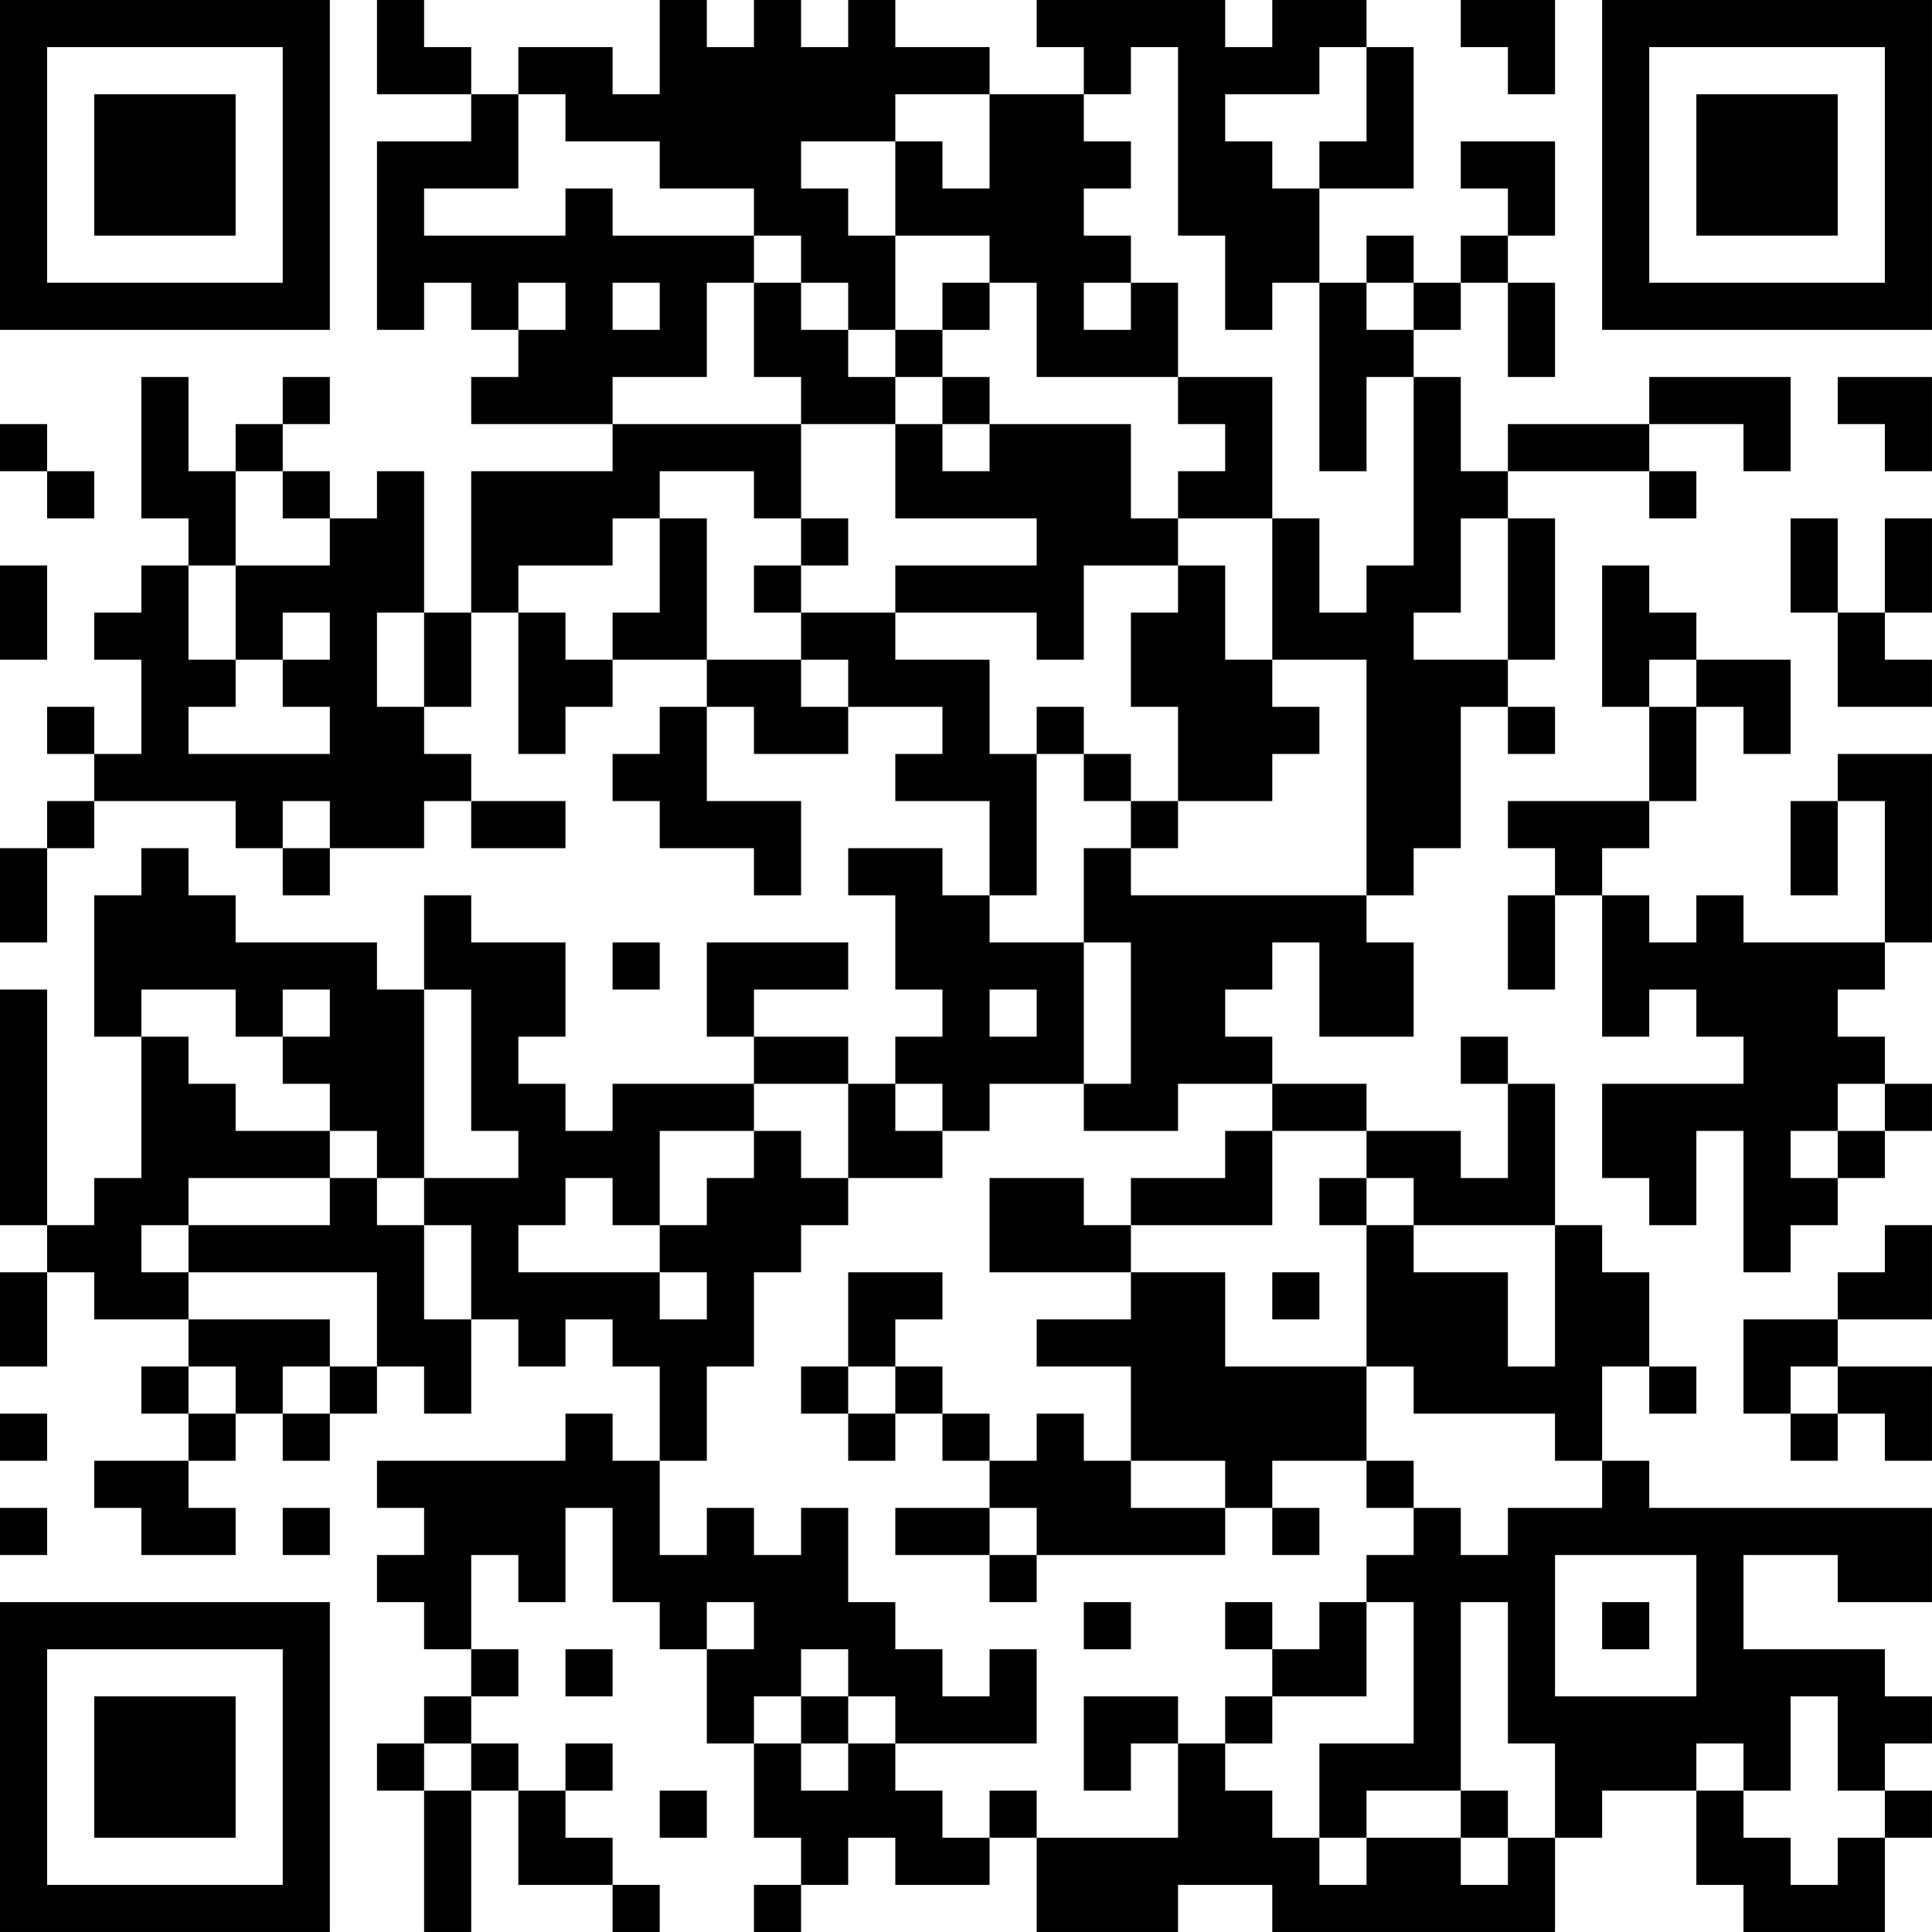 <?xml version="1.0" encoding="UTF-8"?>
<svg xmlns="http://www.w3.org/2000/svg" version="1.1" width="200" height="200" viewBox="0 0 200 200"><rect x="0" y="0" width="200" height="200" fill="#ffffff"/><g transform="scale(4.878)"><g transform="translate(0,0)"><path fill-rule="evenodd" d="M8 0L8 2L10 2L10 3L8 3L8 7L9 7L9 6L10 6L10 7L11 7L11 8L10 8L10 9L13 9L13 10L10 10L10 13L9 13L9 10L8 10L8 11L7 11L7 10L6 10L6 9L7 9L7 8L6 8L6 9L5 9L5 10L4 10L4 8L3 8L3 11L4 11L4 12L3 12L3 13L2 13L2 14L3 14L3 16L2 16L2 15L1 15L1 16L2 16L2 17L1 17L1 18L0 18L0 20L1 20L1 18L2 18L2 17L5 17L5 18L6 18L6 19L7 19L7 18L9 18L9 17L10 17L10 18L12 18L12 17L10 17L10 16L9 16L9 15L10 15L10 13L11 13L11 16L12 16L12 15L13 15L13 14L15 14L15 15L14 15L14 16L13 16L13 17L14 17L14 18L16 18L16 19L17 19L17 17L15 17L15 15L16 15L16 16L18 16L18 15L20 15L20 16L19 16L19 17L21 17L21 19L20 19L20 18L18 18L18 19L19 19L19 21L20 21L20 22L19 22L19 23L18 23L18 22L16 22L16 21L18 21L18 20L15 20L15 22L16 22L16 23L13 23L13 24L12 24L12 23L11 23L11 22L12 22L12 20L10 20L10 19L9 19L9 21L8 21L8 20L5 20L5 19L4 19L4 18L3 18L3 19L2 19L2 22L3 22L3 25L2 25L2 26L1 26L1 21L0 21L0 26L1 26L1 27L0 27L0 29L1 29L1 27L2 27L2 28L4 28L4 29L3 29L3 30L4 30L4 31L2 31L2 32L3 32L3 33L5 33L5 32L4 32L4 31L5 31L5 30L6 30L6 31L7 31L7 30L8 30L8 29L9 29L9 30L10 30L10 28L11 28L11 29L12 29L12 28L13 28L13 29L14 29L14 31L13 31L13 30L12 30L12 31L8 31L8 32L9 32L9 33L8 33L8 34L9 34L9 35L10 35L10 36L9 36L9 37L8 37L8 38L9 38L9 41L10 41L10 38L11 38L11 40L13 40L13 41L14 41L14 40L13 40L13 39L12 39L12 38L13 38L13 37L12 37L12 38L11 38L11 37L10 37L10 36L11 36L11 35L10 35L10 33L11 33L11 34L12 34L12 32L13 32L13 34L14 34L14 35L15 35L15 37L16 37L16 39L17 39L17 40L16 40L16 41L17 41L17 40L18 40L18 39L19 39L19 40L21 40L21 39L22 39L22 41L25 41L25 40L27 40L27 41L33 41L33 39L34 39L34 38L36 38L36 40L37 40L37 41L40 41L40 39L41 39L41 38L40 38L40 37L41 37L41 36L40 36L40 35L37 35L37 33L39 33L39 34L41 34L41 32L35 32L35 31L34 31L34 29L35 29L35 30L36 30L36 29L35 29L35 27L34 27L34 26L33 26L33 23L32 23L32 22L31 22L31 23L32 23L32 25L31 25L31 24L29 24L29 23L27 23L27 22L26 22L26 21L27 21L27 20L28 20L28 22L30 22L30 20L29 20L29 19L30 19L30 18L31 18L31 15L32 15L32 16L33 16L33 15L32 15L32 14L33 14L33 11L32 11L32 10L35 10L35 11L36 11L36 10L35 10L35 9L37 9L37 10L38 10L38 8L35 8L35 9L32 9L32 10L31 10L31 8L30 8L30 7L31 7L31 6L32 6L32 8L33 8L33 6L32 6L32 5L33 5L33 3L31 3L31 4L32 4L32 5L31 5L31 6L30 6L30 5L29 5L29 6L28 6L28 4L30 4L30 1L29 1L29 0L27 0L27 1L26 1L26 0L22 0L22 1L23 1L23 2L21 2L21 1L19 1L19 0L18 0L18 1L17 1L17 0L16 0L16 1L15 1L15 0L14 0L14 2L13 2L13 1L11 1L11 2L10 2L10 1L9 1L9 0ZM31 0L31 1L32 1L32 2L33 2L33 0ZM24 1L24 2L23 2L23 3L24 3L24 4L23 4L23 5L24 5L24 6L23 6L23 7L24 7L24 6L25 6L25 8L22 8L22 6L21 6L21 5L19 5L19 3L20 3L20 4L21 4L21 2L19 2L19 3L17 3L17 4L18 4L18 5L19 5L19 7L18 7L18 6L17 6L17 5L16 5L16 4L14 4L14 3L12 3L12 2L11 2L11 4L9 4L9 5L12 5L12 4L13 4L13 5L16 5L16 6L15 6L15 8L13 8L13 9L17 9L17 11L16 11L16 10L14 10L14 11L13 11L13 12L11 12L11 13L12 13L12 14L13 14L13 13L14 13L14 11L15 11L15 14L17 14L17 15L18 15L18 14L17 14L17 13L19 13L19 14L21 14L21 16L22 16L22 19L21 19L21 20L23 20L23 23L21 23L21 24L20 24L20 23L19 23L19 24L20 24L20 25L18 25L18 23L16 23L16 24L14 24L14 26L13 26L13 25L12 25L12 26L11 26L11 27L14 27L14 28L15 28L15 27L14 27L14 26L15 26L15 25L16 25L16 24L17 24L17 25L18 25L18 26L17 26L17 27L16 27L16 29L15 29L15 31L14 31L14 33L15 33L15 32L16 32L16 33L17 33L17 32L18 32L18 34L19 34L19 35L20 35L20 36L21 36L21 35L22 35L22 37L19 37L19 36L18 36L18 35L17 35L17 36L16 36L16 37L17 37L17 38L18 38L18 37L19 37L19 38L20 38L20 39L21 39L21 38L22 38L22 39L25 39L25 37L26 37L26 38L27 38L27 39L28 39L28 40L29 40L29 39L31 39L31 40L32 40L32 39L33 39L33 37L32 37L32 34L31 34L31 38L29 38L29 39L28 39L28 37L30 37L30 34L29 34L29 33L30 33L30 32L31 32L31 33L32 33L32 32L34 32L34 31L33 31L33 30L30 30L30 29L29 29L29 26L30 26L30 27L32 27L32 29L33 29L33 26L30 26L30 25L29 25L29 24L27 24L27 23L25 23L25 24L23 24L23 23L24 23L24 20L23 20L23 18L24 18L24 19L29 19L29 14L27 14L27 11L28 11L28 13L29 13L29 12L30 12L30 8L29 8L29 10L28 10L28 6L27 6L27 7L26 7L26 5L25 5L25 1ZM28 1L28 2L26 2L26 3L27 3L27 4L28 4L28 3L29 3L29 1ZM11 6L11 7L12 7L12 6ZM13 6L13 7L14 7L14 6ZM16 6L16 8L17 8L17 9L19 9L19 11L22 11L22 12L19 12L19 13L22 13L22 14L23 14L23 12L25 12L25 13L24 13L24 15L25 15L25 17L24 17L24 16L23 16L23 15L22 15L22 16L23 16L23 17L24 17L24 18L25 18L25 17L27 17L27 16L28 16L28 15L27 15L27 14L26 14L26 12L25 12L25 11L27 11L27 8L25 8L25 9L26 9L26 10L25 10L25 11L24 11L24 9L21 9L21 8L20 8L20 7L21 7L21 6L20 6L20 7L19 7L19 8L18 8L18 7L17 7L17 6ZM29 6L29 7L30 7L30 6ZM19 8L19 9L20 9L20 10L21 10L21 9L20 9L20 8ZM39 8L39 9L40 9L40 10L41 10L41 8ZM0 9L0 10L1 10L1 11L2 11L2 10L1 10L1 9ZM5 10L5 12L4 12L4 14L5 14L5 15L4 15L4 16L7 16L7 15L6 15L6 14L7 14L7 13L6 13L6 14L5 14L5 12L7 12L7 11L6 11L6 10ZM17 11L17 12L16 12L16 13L17 13L17 12L18 12L18 11ZM31 11L31 13L30 13L30 14L32 14L32 11ZM38 11L38 13L39 13L39 15L41 15L41 14L40 14L40 13L41 13L41 11L40 11L40 13L39 13L39 11ZM0 12L0 14L1 14L1 12ZM34 12L34 15L35 15L35 17L32 17L32 18L33 18L33 19L32 19L32 21L33 21L33 19L34 19L34 22L35 22L35 21L36 21L36 22L37 22L37 23L34 23L34 25L35 25L35 26L36 26L36 24L37 24L37 27L38 27L38 26L39 26L39 25L40 25L40 24L41 24L41 23L40 23L40 22L39 22L39 21L40 21L40 20L41 20L41 16L39 16L39 17L38 17L38 19L39 19L39 17L40 17L40 20L37 20L37 19L36 19L36 20L35 20L35 19L34 19L34 18L35 18L35 17L36 17L36 15L37 15L37 16L38 16L38 14L36 14L36 13L35 13L35 12ZM8 13L8 15L9 15L9 13ZM35 14L35 15L36 15L36 14ZM6 17L6 18L7 18L7 17ZM13 20L13 21L14 21L14 20ZM3 21L3 22L4 22L4 23L5 23L5 24L7 24L7 25L4 25L4 26L3 26L3 27L4 27L4 28L7 28L7 29L6 29L6 30L7 30L7 29L8 29L8 27L4 27L4 26L7 26L7 25L8 25L8 26L9 26L9 28L10 28L10 26L9 26L9 25L11 25L11 24L10 24L10 21L9 21L9 25L8 25L8 24L7 24L7 23L6 23L6 22L7 22L7 21L6 21L6 22L5 22L5 21ZM21 21L21 22L22 22L22 21ZM39 23L39 24L38 24L38 25L39 25L39 24L40 24L40 23ZM26 24L26 25L24 25L24 26L23 26L23 25L21 25L21 27L24 27L24 28L22 28L22 29L24 29L24 31L23 31L23 30L22 30L22 31L21 31L21 30L20 30L20 29L19 29L19 28L20 28L20 27L18 27L18 29L17 29L17 30L18 30L18 31L19 31L19 30L20 30L20 31L21 31L21 32L19 32L19 33L21 33L21 34L22 34L22 33L26 33L26 32L27 32L27 33L28 33L28 32L27 32L27 31L29 31L29 32L30 32L30 31L29 31L29 29L26 29L26 27L24 27L24 26L27 26L27 24ZM28 25L28 26L29 26L29 25ZM40 26L40 27L39 27L39 28L37 28L37 30L38 30L38 31L39 31L39 30L40 30L40 31L41 31L41 29L39 29L39 28L41 28L41 26ZM27 27L27 28L28 28L28 27ZM4 29L4 30L5 30L5 29ZM18 29L18 30L19 30L19 29ZM38 29L38 30L39 30L39 29ZM0 30L0 31L1 31L1 30ZM24 31L24 32L26 32L26 31ZM0 32L0 33L1 33L1 32ZM6 32L6 33L7 33L7 32ZM21 32L21 33L22 33L22 32ZM33 33L33 36L36 36L36 33ZM15 34L15 35L16 35L16 34ZM23 34L23 35L24 35L24 34ZM26 34L26 35L27 35L27 36L26 36L26 37L27 37L27 36L29 36L29 34L28 34L28 35L27 35L27 34ZM34 34L34 35L35 35L35 34ZM12 35L12 36L13 36L13 35ZM17 36L17 37L18 37L18 36ZM23 36L23 38L24 38L24 37L25 37L25 36ZM38 36L38 38L37 38L37 37L36 37L36 38L37 38L37 39L38 39L38 40L39 40L39 39L40 39L40 38L39 38L39 36ZM9 37L9 38L10 38L10 37ZM14 38L14 39L15 39L15 38ZM31 38L31 39L32 39L32 38ZM0 0L0 7L7 7L7 0ZM1 1L1 6L6 6L6 1ZM2 2L2 5L5 5L5 2ZM34 0L34 7L41 7L41 0ZM35 1L35 6L40 6L40 1ZM36 2L36 5L39 5L39 2ZM0 34L0 41L7 41L7 34ZM1 35L1 40L6 40L6 35ZM2 36L2 39L5 39L5 36Z" fill="#000000"/></g></g></svg>

